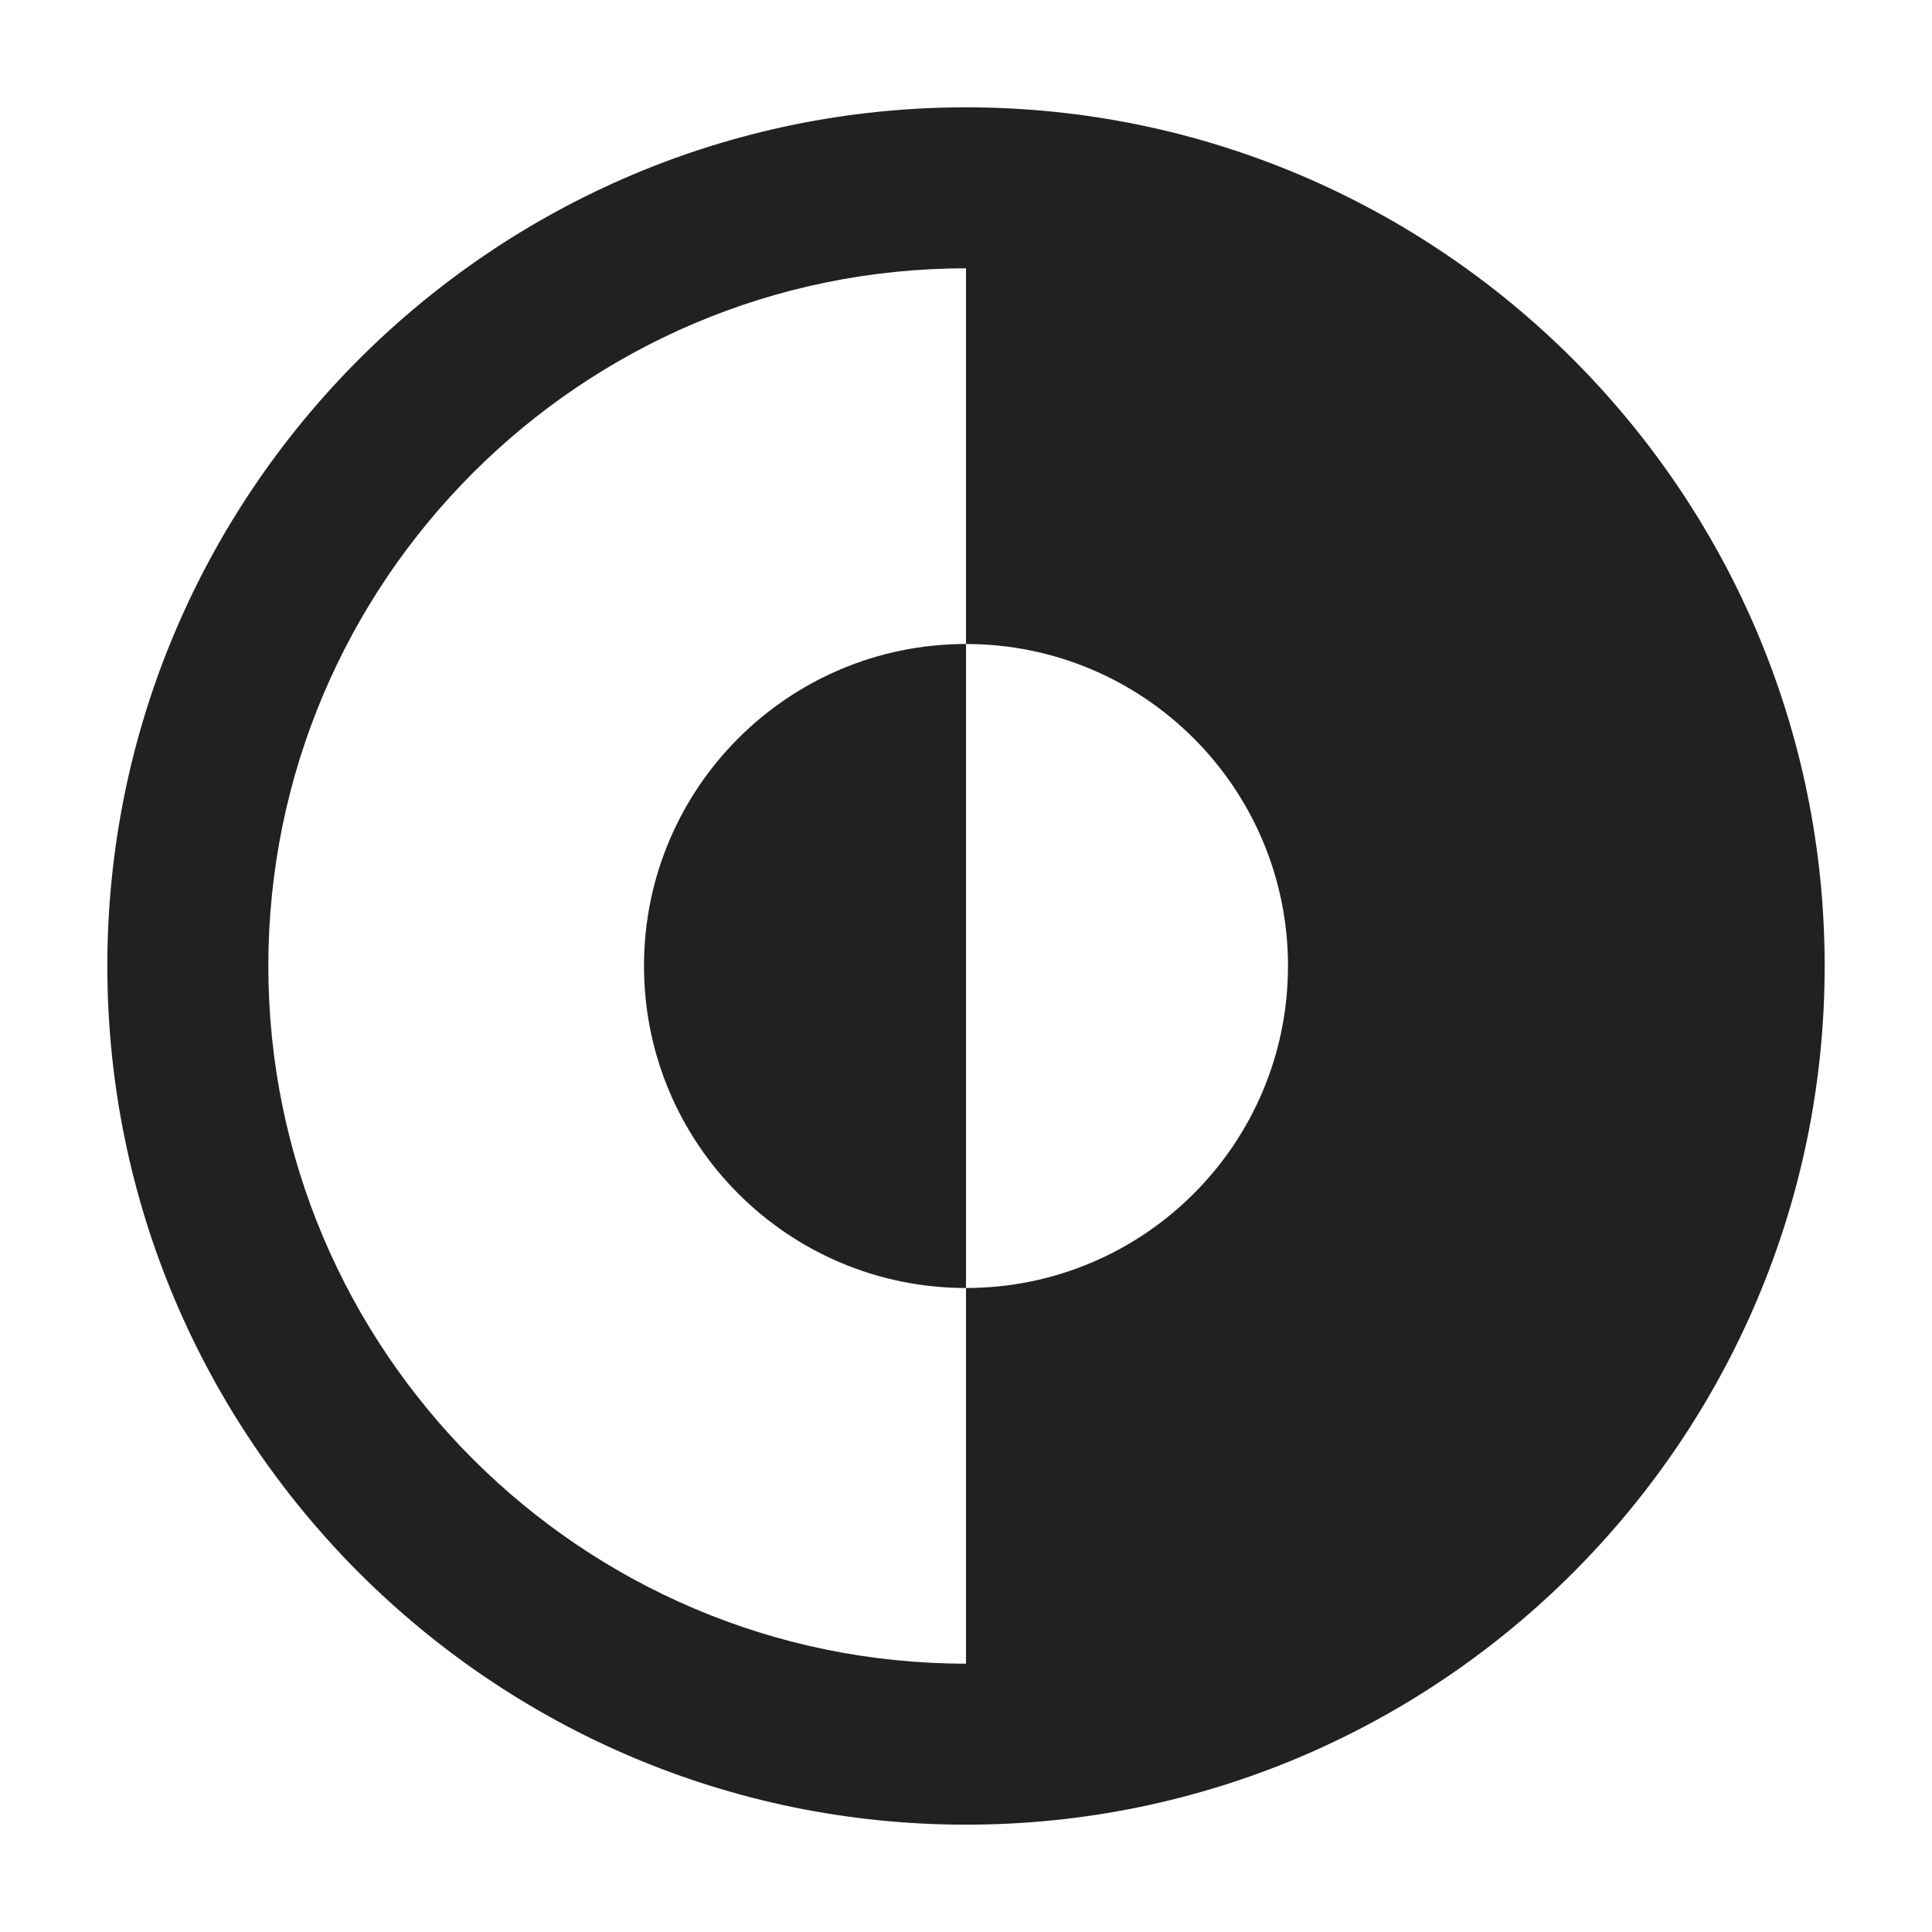 <svg xmlns="http://www.w3.org/2000/svg" height="18" width="18" viewBox="0 0 18 18"><title>dark light</title><g fill="#212121" class="nc-icon-wrapper"><path d="M9,12V6c-1.657,0-3,1.343-3,3s1.343,3,3,3Z" data-color="color-2"></path><path d="M9,6c1.657,0,3,1.343,3,3s-1.343,3-3,3v4.25c4.004,0,7.25-3.246,7.25-7.25S13.004,1.75,9,1.75V6Z" data-color="color-2"></path><path d="M9,1c4.411,0,8,3.589,8,8s-3.589,8-8,8S1,13.411,1,9,4.589,1,9,1Zm0,14.5c3.584,0,6.5-2.916,6.5-6.5s-2.916-6.5-6.5-6.5S2.5,5.416,2.5,9s2.916,6.5,6.5,6.5Z" fill="#212121"></path></g></svg>